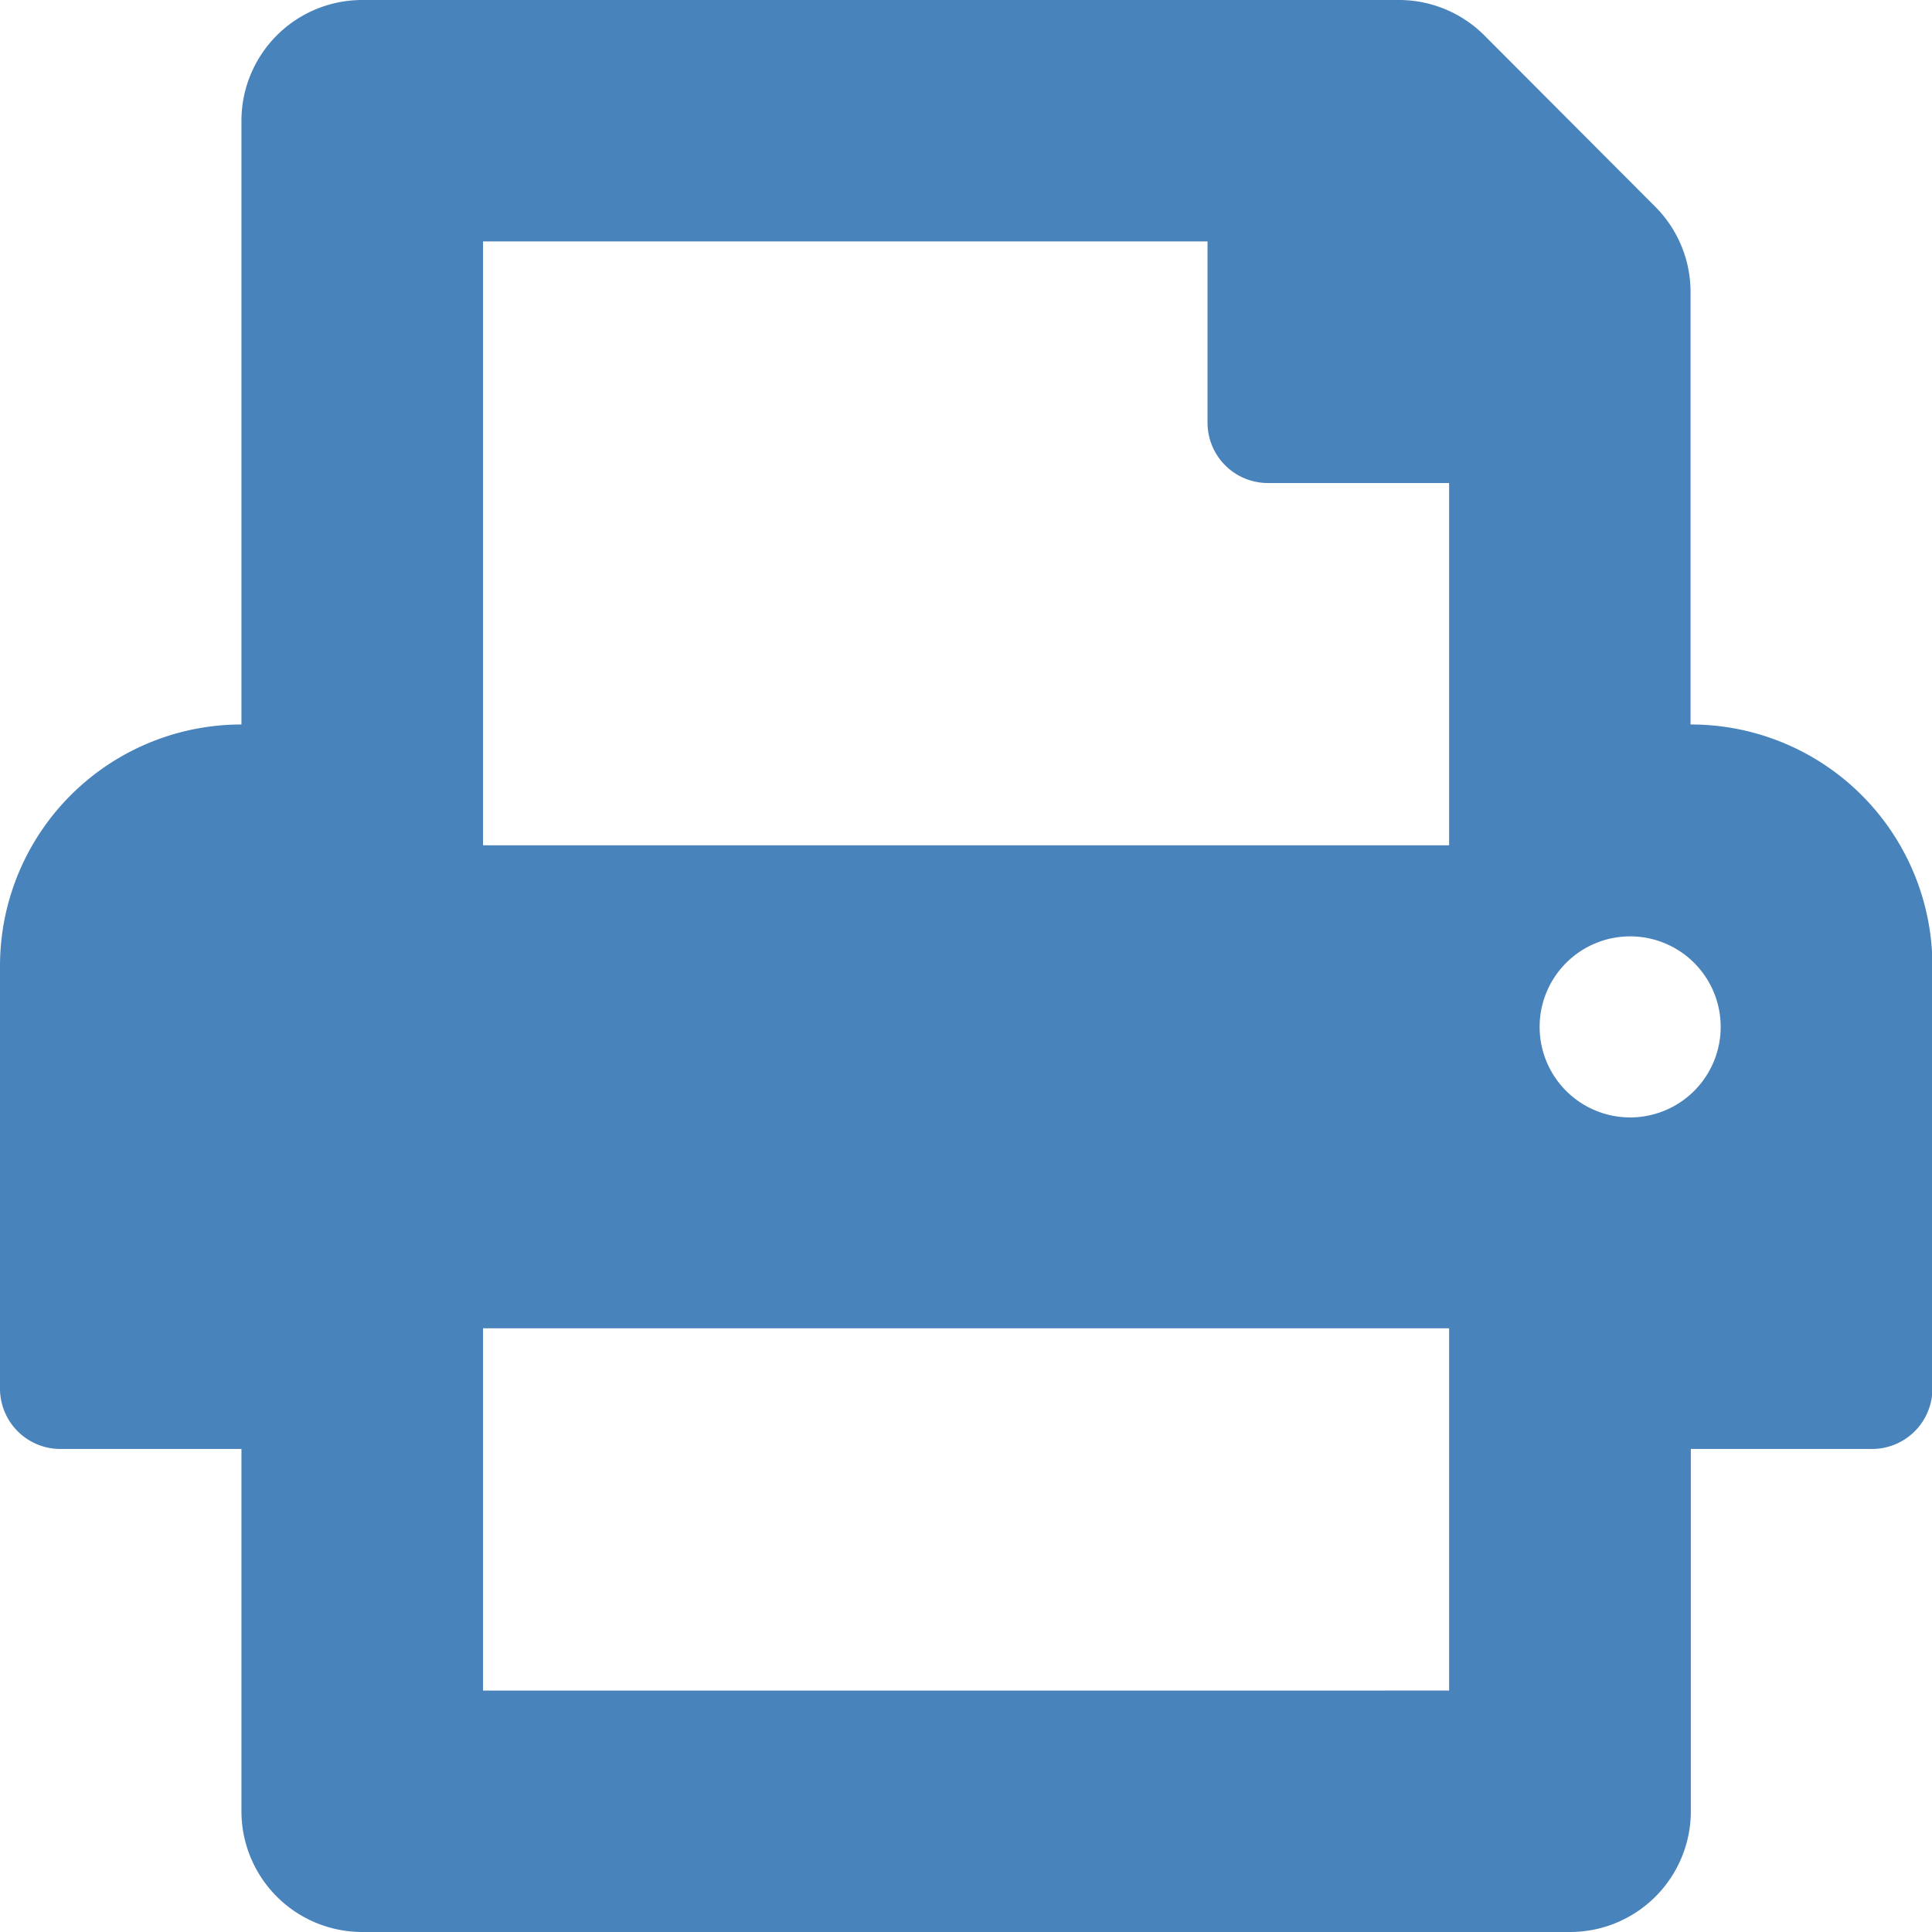 <svg xmlns="http://www.w3.org/2000/svg" width="13.659" height="13.659" viewBox="0 0 13.659 13.659"><path d="M11.952,5.122V2.061a.854.854,0,0,0-.25-.6L10.494.25a.854.854,0,0,0-.6-.25H2.561a.854.854,0,0,0-.854.854V5.122A1.707,1.707,0,0,0,0,6.83V9.817a.427.427,0,0,0,.427.427H1.707v2.561a.854.854,0,0,0,.854.854H11.1a.854.854,0,0,0,.854-.854V10.244h1.281a.427.427,0,0,0,.427-.427V6.83A1.707,1.707,0,0,0,11.952,5.122Zm-1.707,6.83H3.415V9.391h6.83Zm0-5.976H3.415V1.707H8.537V2.988a.427.427,0,0,0,.427.427h1.281ZM11.525,7.9a.64.64,0,1,1,.64-.64A.64.64,0,0,1,11.525,7.9Z" fill="#4983bb"/></svg>